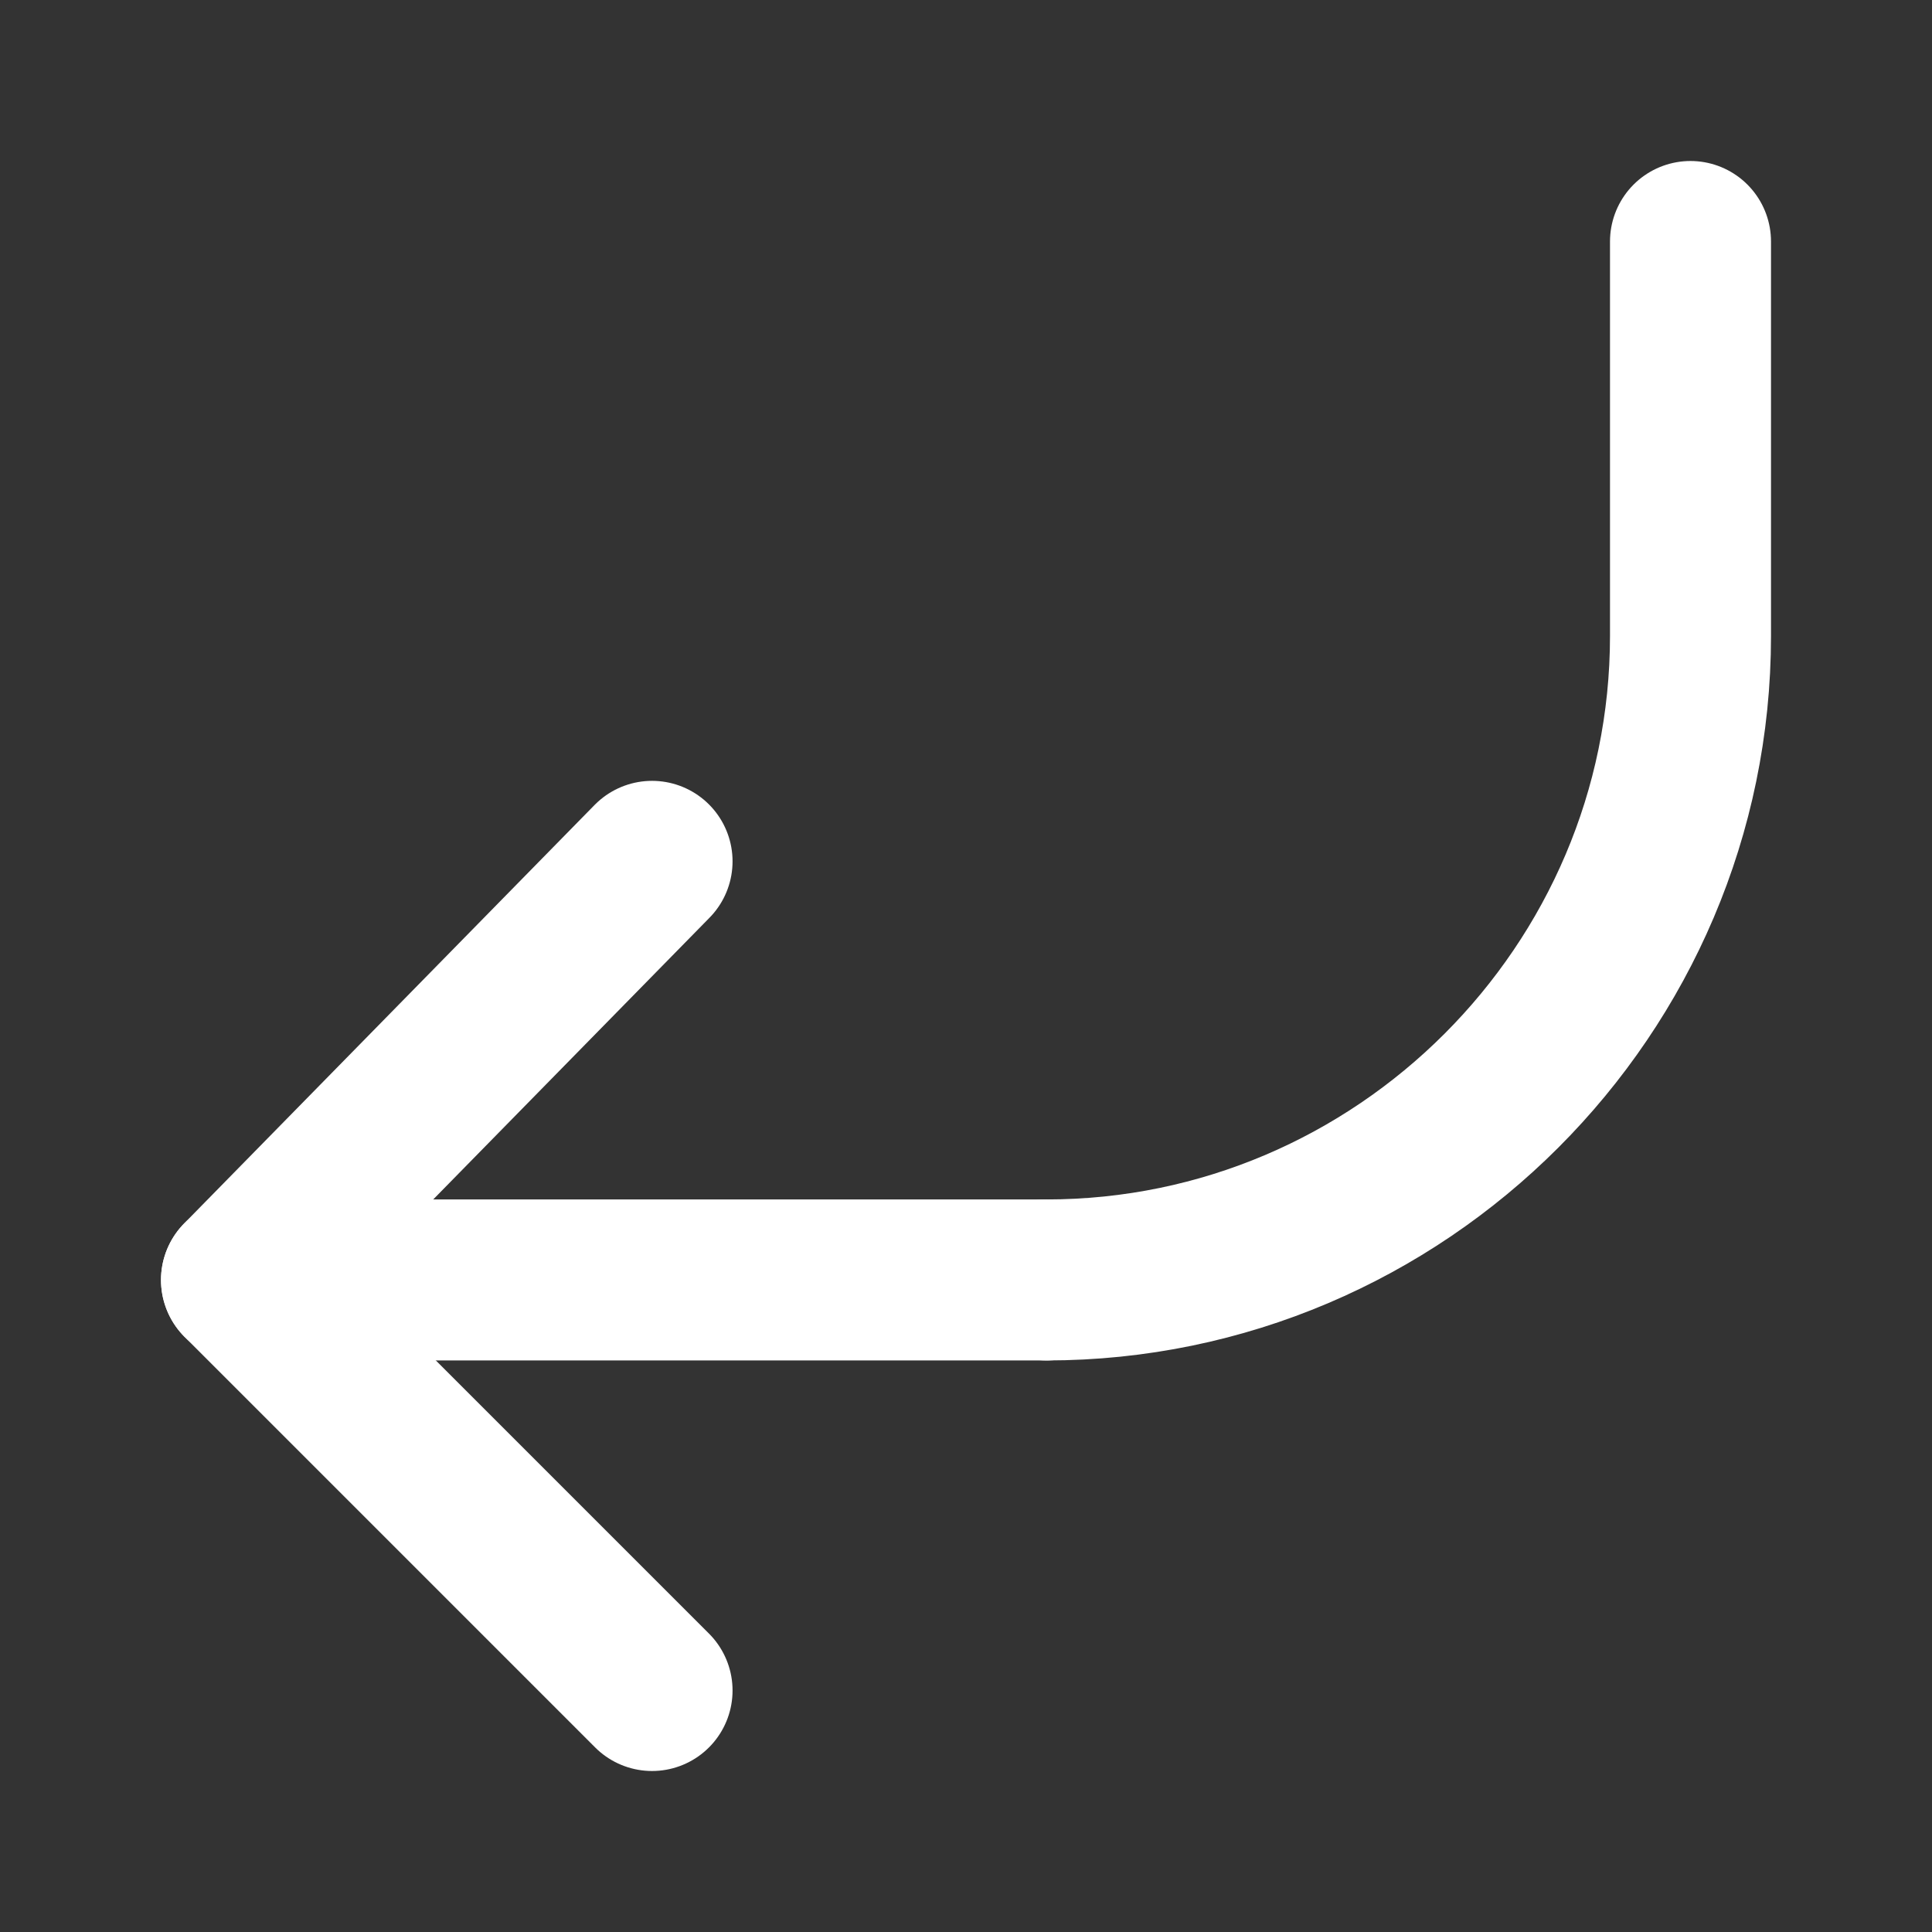 <svg fill="none" height="24" viewBox="0 0 24 24" width="24" xmlns="http://www.w3.org/2000/svg"><rect x="0" y="0" width="24" height="24" fill="#333333" stroke="none"/><g stroke="#fff" stroke-linecap="round" stroke-linejoin="round" stroke-width="2"><path d="m21 3v4.9c0 4.4-3.6 8-8 8"/><path d="m13 15.9h-10l5.1-5.2"/><path d="m3 15.9 5.1 5.1"/></g></svg>